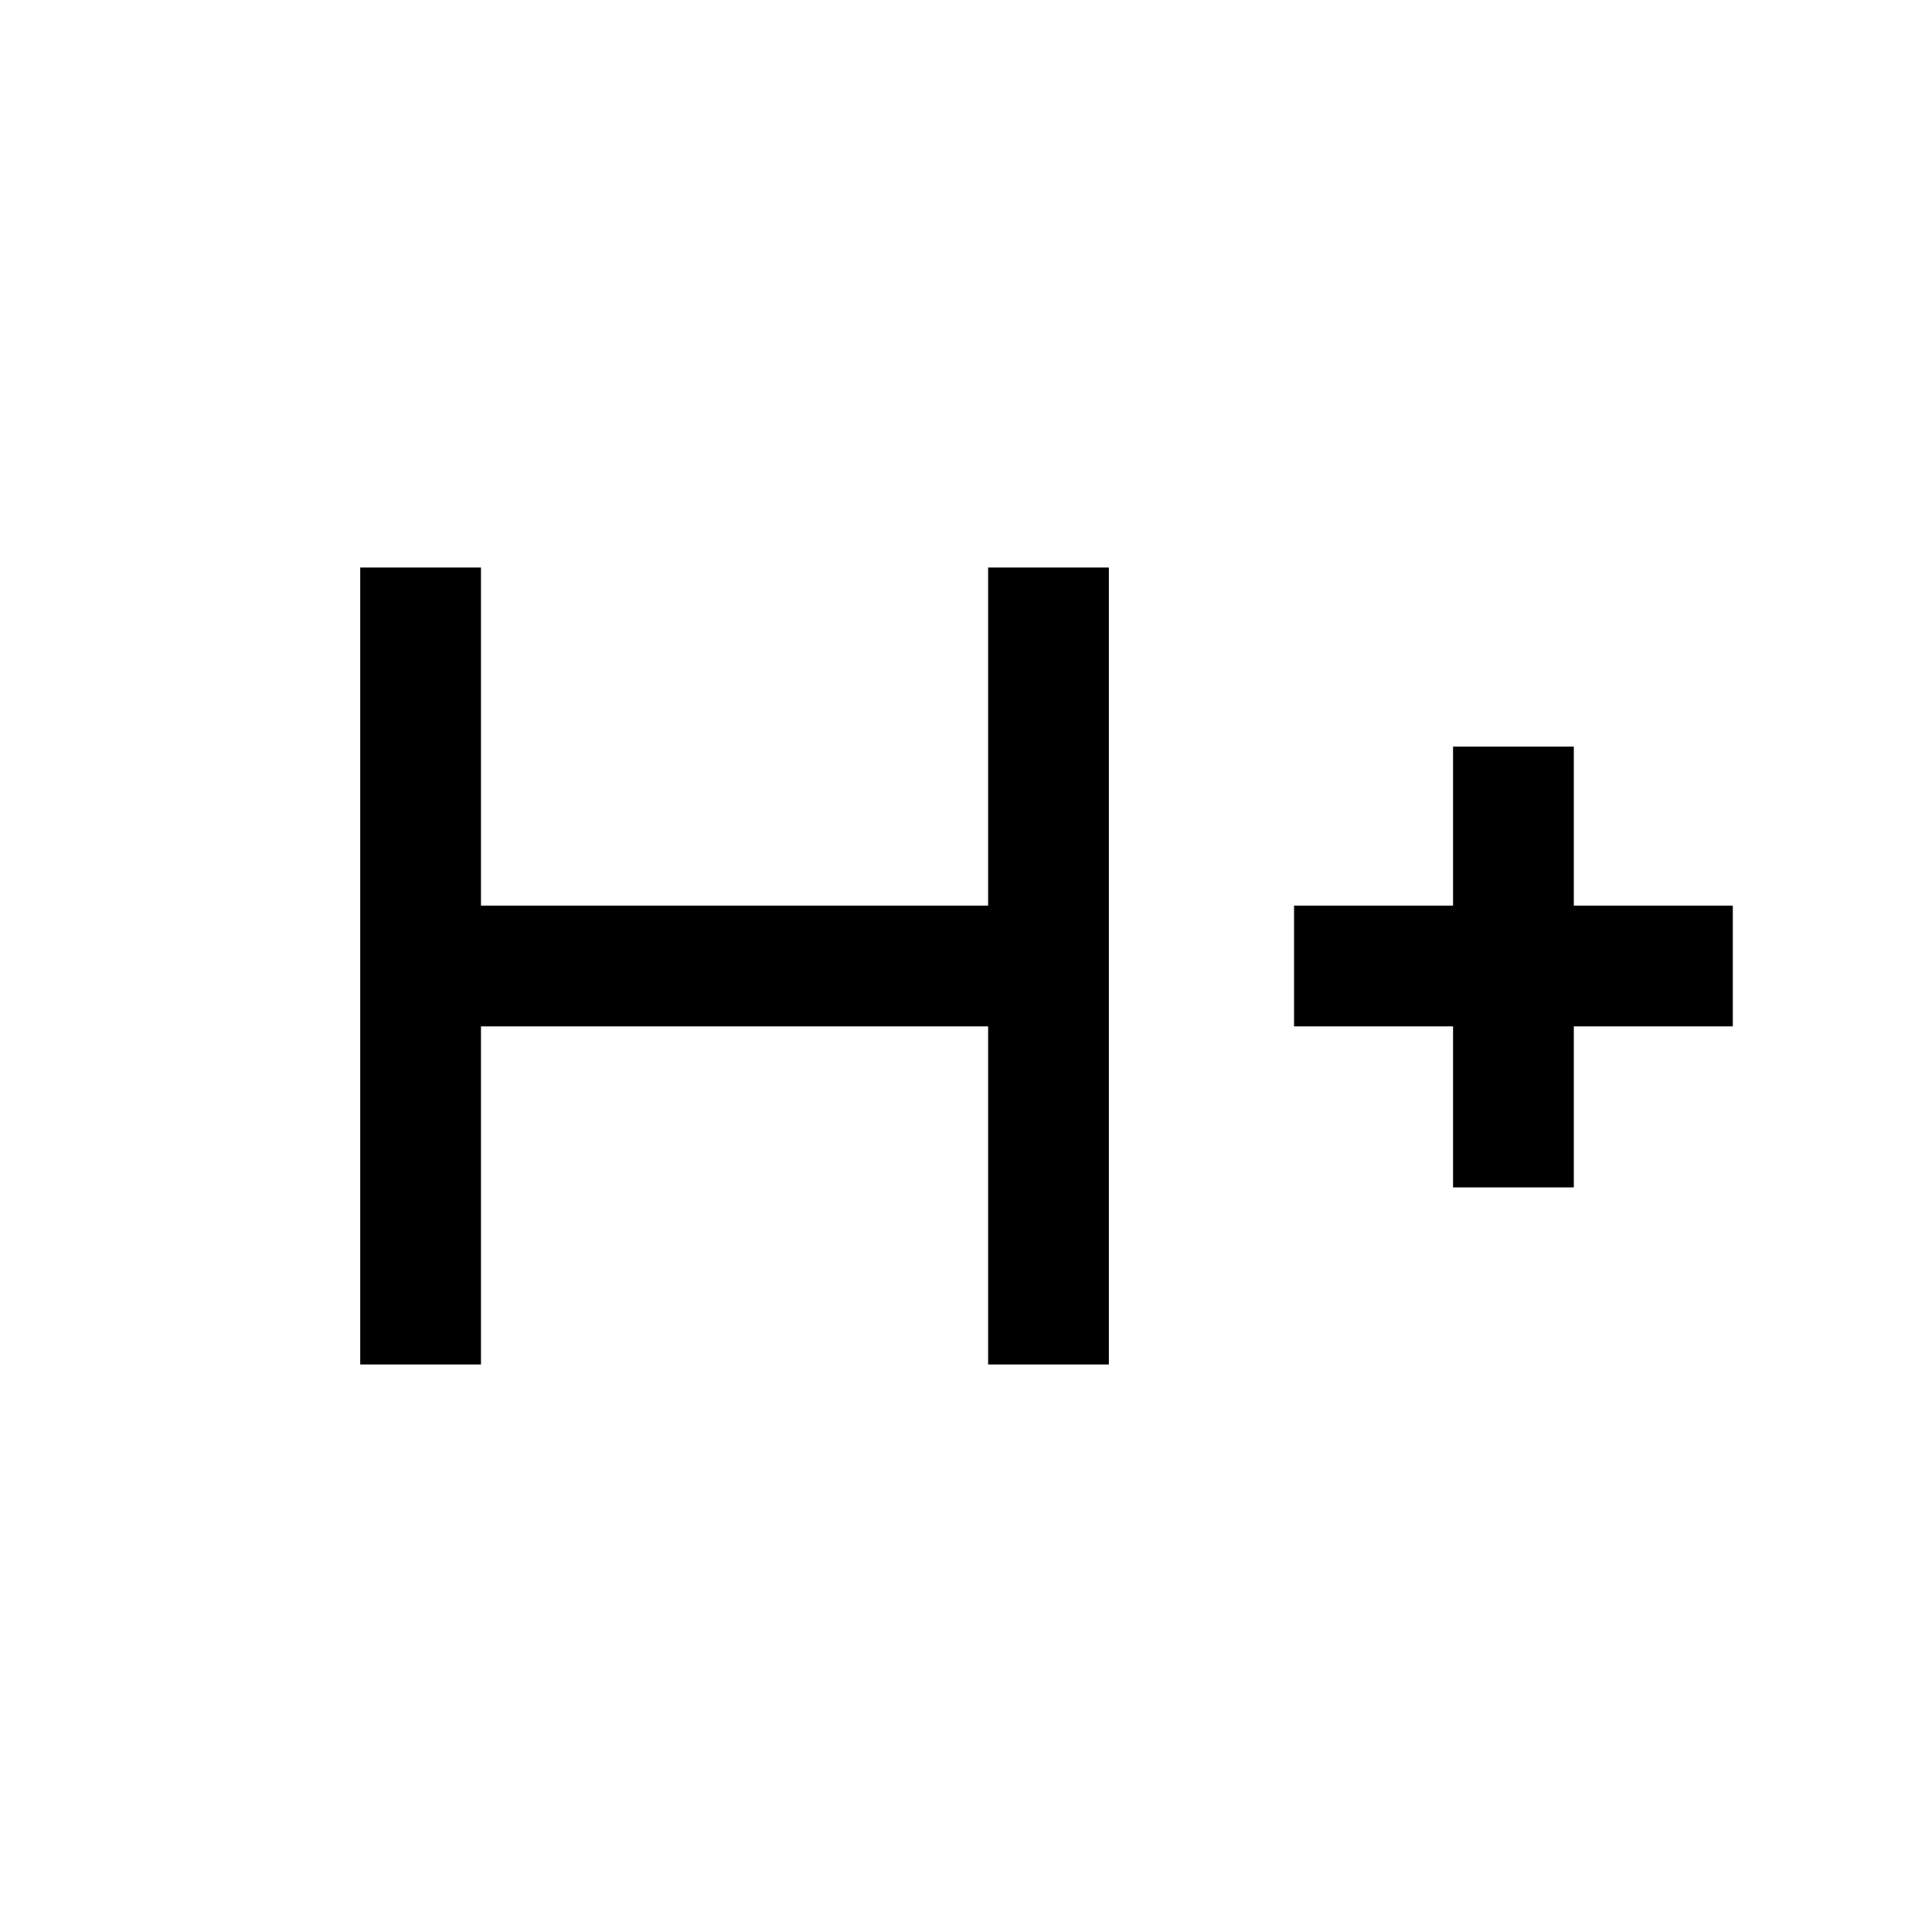 <svg xmlns="http://www.w3.org/2000/svg" height="20" width="20"><path d="M3.729 14.125v-8.25h1.25v3.5h5.25v-3.5h1.25v8.25h-1.25v-3.5h-5.25v3.5Zm11.313-1.833v-1.667h-1.646v-1.25h1.646V7.729h1.25v1.646h1.646v1.25h-1.646v1.667Z"/></svg>